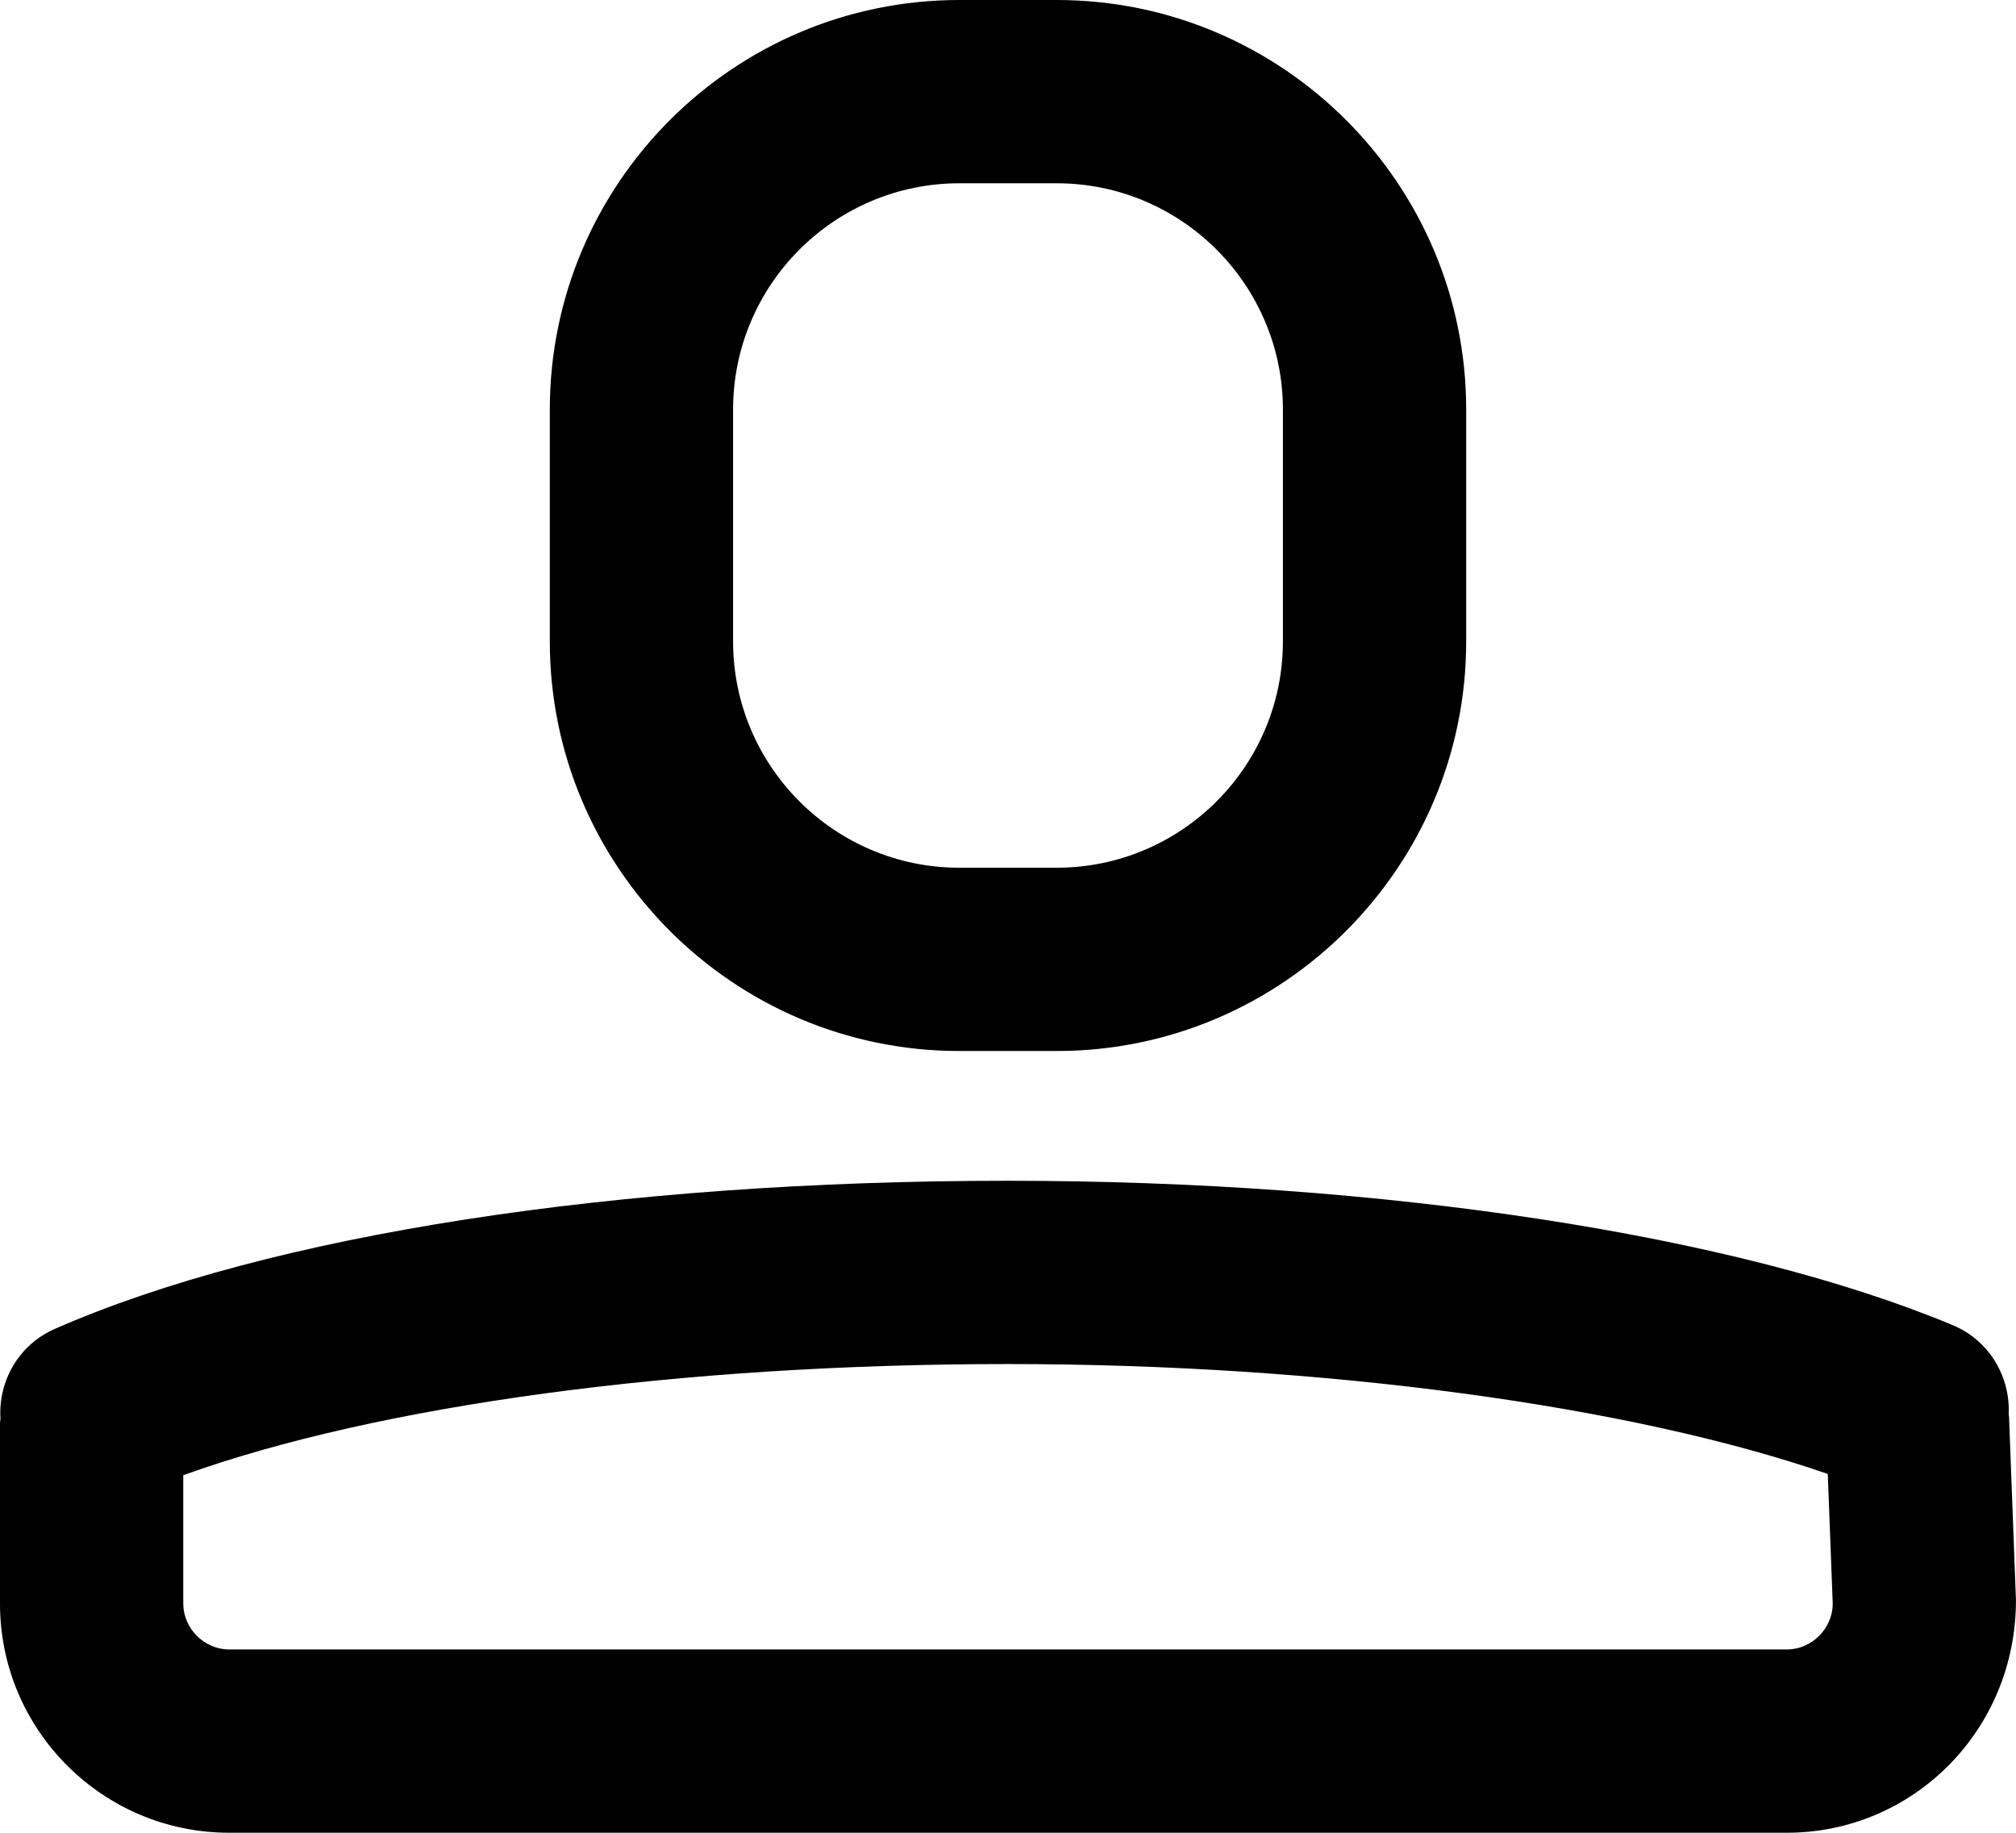 <svg width="44" height="40" viewBox="0 0 44 40" fill="none" xmlns="http://www.w3.org/2000/svg">
<path d="M20.938 22.938H23.063C27.99 22.938 32 18.928 32 14V8.937C32 4.009 27.99 0 23.063 0H20.938C16.009 0 12 4.009 12 8.938V14C12 18.928 16.009 22.938 20.938 22.938ZM16 8.938C16 6.215 18.215 4 20.938 4H23.063C25.785 4 28 6.215 28 8.938V14C28 16.723 25.785 18.938 23.062 18.938H20.937C18.215 18.938 16 16.723 16 14V8.938Z" fill="black"/>
<path d="M43.848 30.924C43.847 30.904 43.841 30.886 43.84 30.866C43.879 30.049 43.419 29.256 42.621 28.922C37.895 26.948 30.187 25.77 22 25.77C13.461 25.77 5.879 26.948 1.196 29.003C0.406 29.349 -0.04 30.145 0.01 30.959C0.009 30.994 0 31.027 0 31.064V34.999C0 37.757 2.243 39.999 5 39.999H39C41.757 39.999 44 37.757 43.999 34.925L43.848 30.924ZM39 35.999H5C4.458 35.999 4 35.541 4 34.999V32.196C8.242 30.669 14.822 29.77 22 29.77C28.904 29.77 35.584 30.678 39.892 32.169L40 34.999C40 35.541 39.542 35.999 39 35.999Z" fill="black"/>
</svg>
